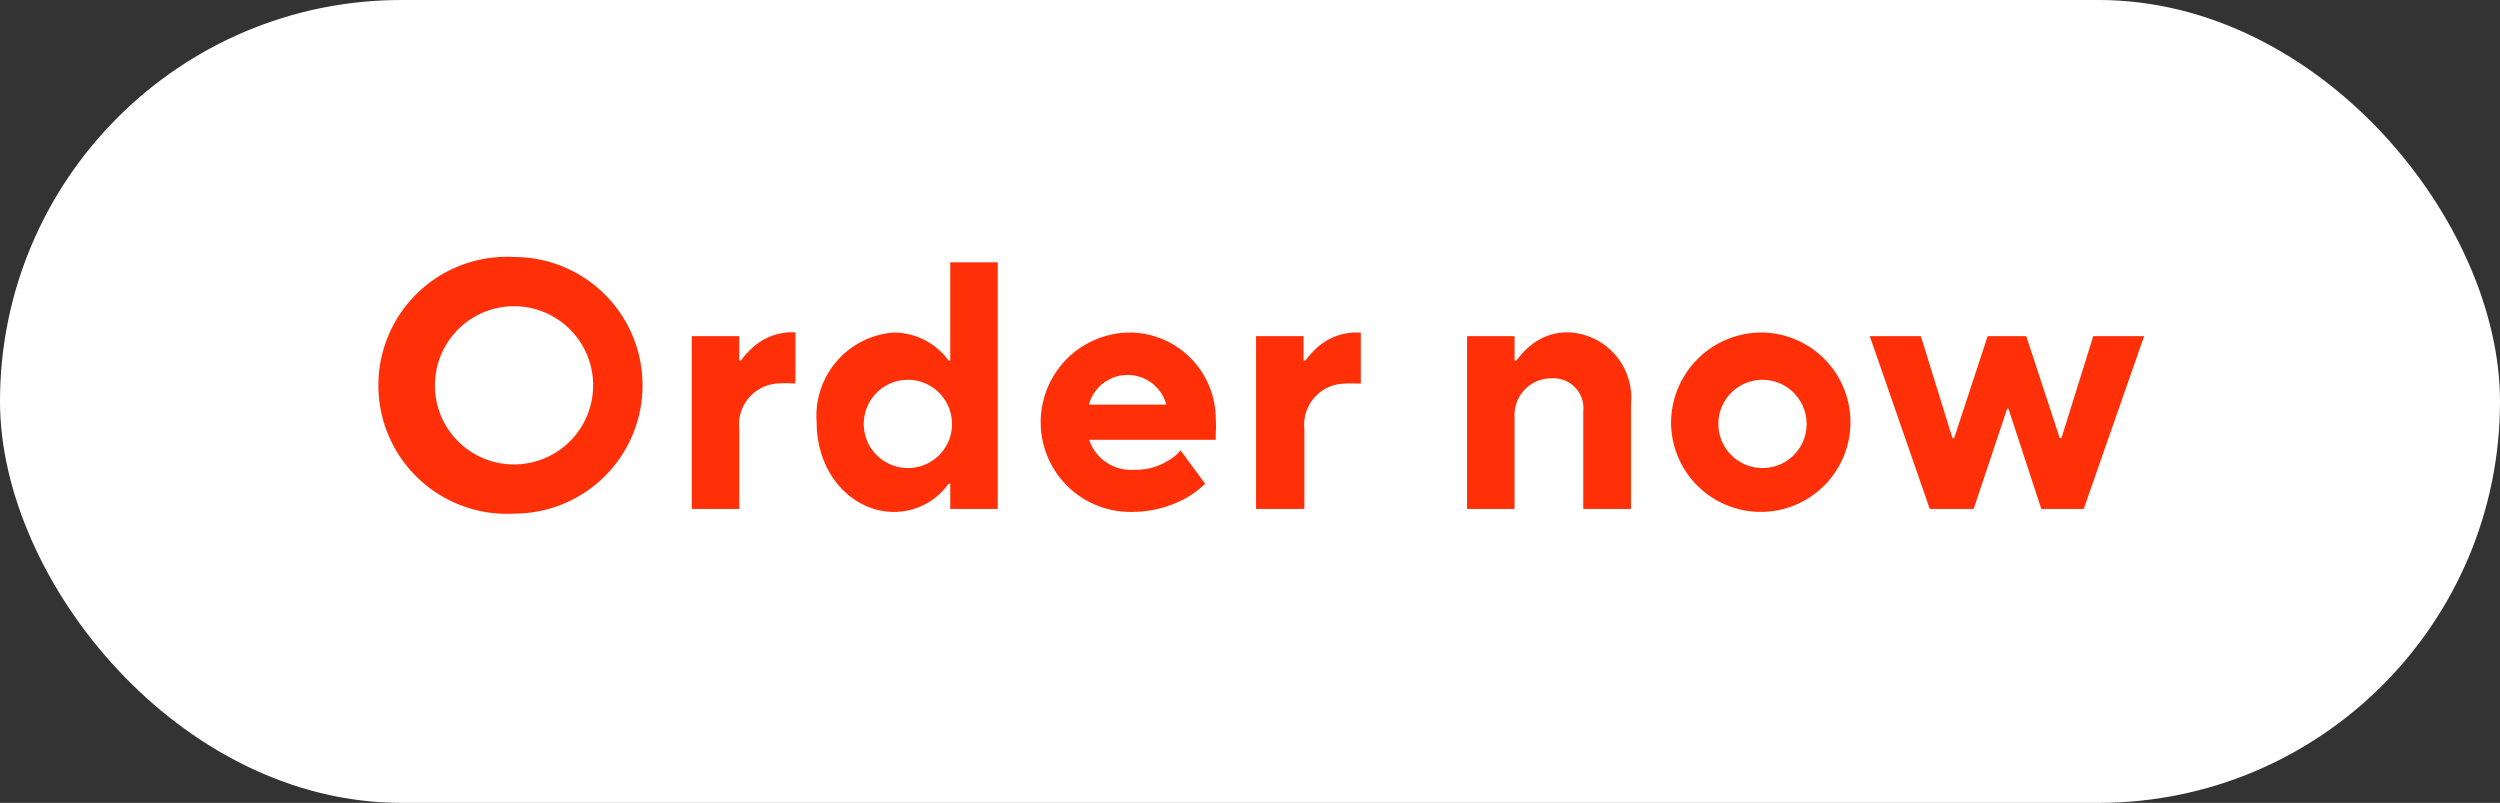 <svg xmlns="http://www.w3.org/2000/svg" viewBox="0 0 117.89 37.86"><rect x="0" y="0" width="117.89" height="37.86" fill="#333333" stroke="none"/><defs><style>.cls-1{fill:#fff;}.cls-2{fill:#ff3008;}</style></defs><g id="Layer_2" data-name="Layer 2"><g id="Layer_1-2" data-name="Layer 1"><rect class="cls-1" width="117.89" height="37.86" rx="18.93"/><path class="cls-2" d="M24.25,12.12a6.05,6.05,0,1,1,0,12.1,6.06,6.06,0,1,1,0-12.1Zm0,9.78a3.73,3.73,0,1,0-3.74-3.73A3.72,3.72,0,0,0,24.25,21.9Z"/><path class="cls-2" d="M32.62,15.85h2.24V17h.08a3.82,3.82,0,0,1,.61-.66,2.74,2.74,0,0,1,1.8-.67h.16v2.41l-.18,0a3.48,3.48,0,0,0-.56,0,1.94,1.94,0,0,0-1.91,2.15V24H32.62Z"/><path class="cls-2" d="M44.81,22.81h-.08a3.11,3.11,0,0,1-.64.67,3.15,3.15,0,0,1-1.94.66c-1.92,0-3.64-1.74-3.64-4.23a3.94,3.94,0,0,1,3.64-4.23A3.22,3.22,0,0,1,44.73,17h.08V12.37h2.24V24H44.81Zm.08-2.9a2.08,2.08,0,1,0-2.07,2.16A2.07,2.07,0,0,0,44.89,19.91Z"/><path class="cls-2" d="M56.83,22.81a4.41,4.41,0,0,1-.89.67,5.29,5.29,0,0,1-2.59.66,4.23,4.23,0,1,1-.09-8.46,4.08,4.08,0,0,1,4.07,4.07,5.71,5.71,0,0,1,0,.71l0,.28H51.36a2.08,2.08,0,0,0,2.15,1.41,2.83,2.83,0,0,0,1.61-.45,2.07,2.07,0,0,0,.55-.46ZM55,19.08a1.89,1.89,0,0,0-3.65,0Z"/><path class="cls-2" d="M59.23,15.85h2.24V17h.09a3.82,3.82,0,0,1,.61-.66A2.74,2.74,0,0,1,64,15.68h.17v2.41l-.18,0a3.63,3.63,0,0,0-.57,0,1.94,1.94,0,0,0-1.91,2.15V24H59.23Z"/><path class="cls-2" d="M69.18,15.85h2.24V17h.09a3.82,3.82,0,0,1,.61-.66,2.74,2.74,0,0,1,1.79-.67,3.09,3.09,0,0,1,3,3.4V24H74.66V19.41a1.41,1.41,0,0,0-1.49-1.57,1.73,1.73,0,0,0-1.75,1.82V24H69.18Z"/><path class="cls-2" d="M83.12,15.68a4.23,4.23,0,1,1-4.32,4.23A4.27,4.27,0,0,1,83.12,15.68Zm2.07,4.23a2.08,2.08,0,1,0-2.07,2.16A2.07,2.07,0,0,0,85.19,19.91Z"/><path class="cls-2" d="M88.17,15.85h2.41l1.49,4.81h.08l1.58-4.81h1.82l1.58,4.81h.08l1.5-4.81h2.4L98.26,24h-2l-1.55-4.73h-.06L93.07,24H91Z"/></g></g></svg>